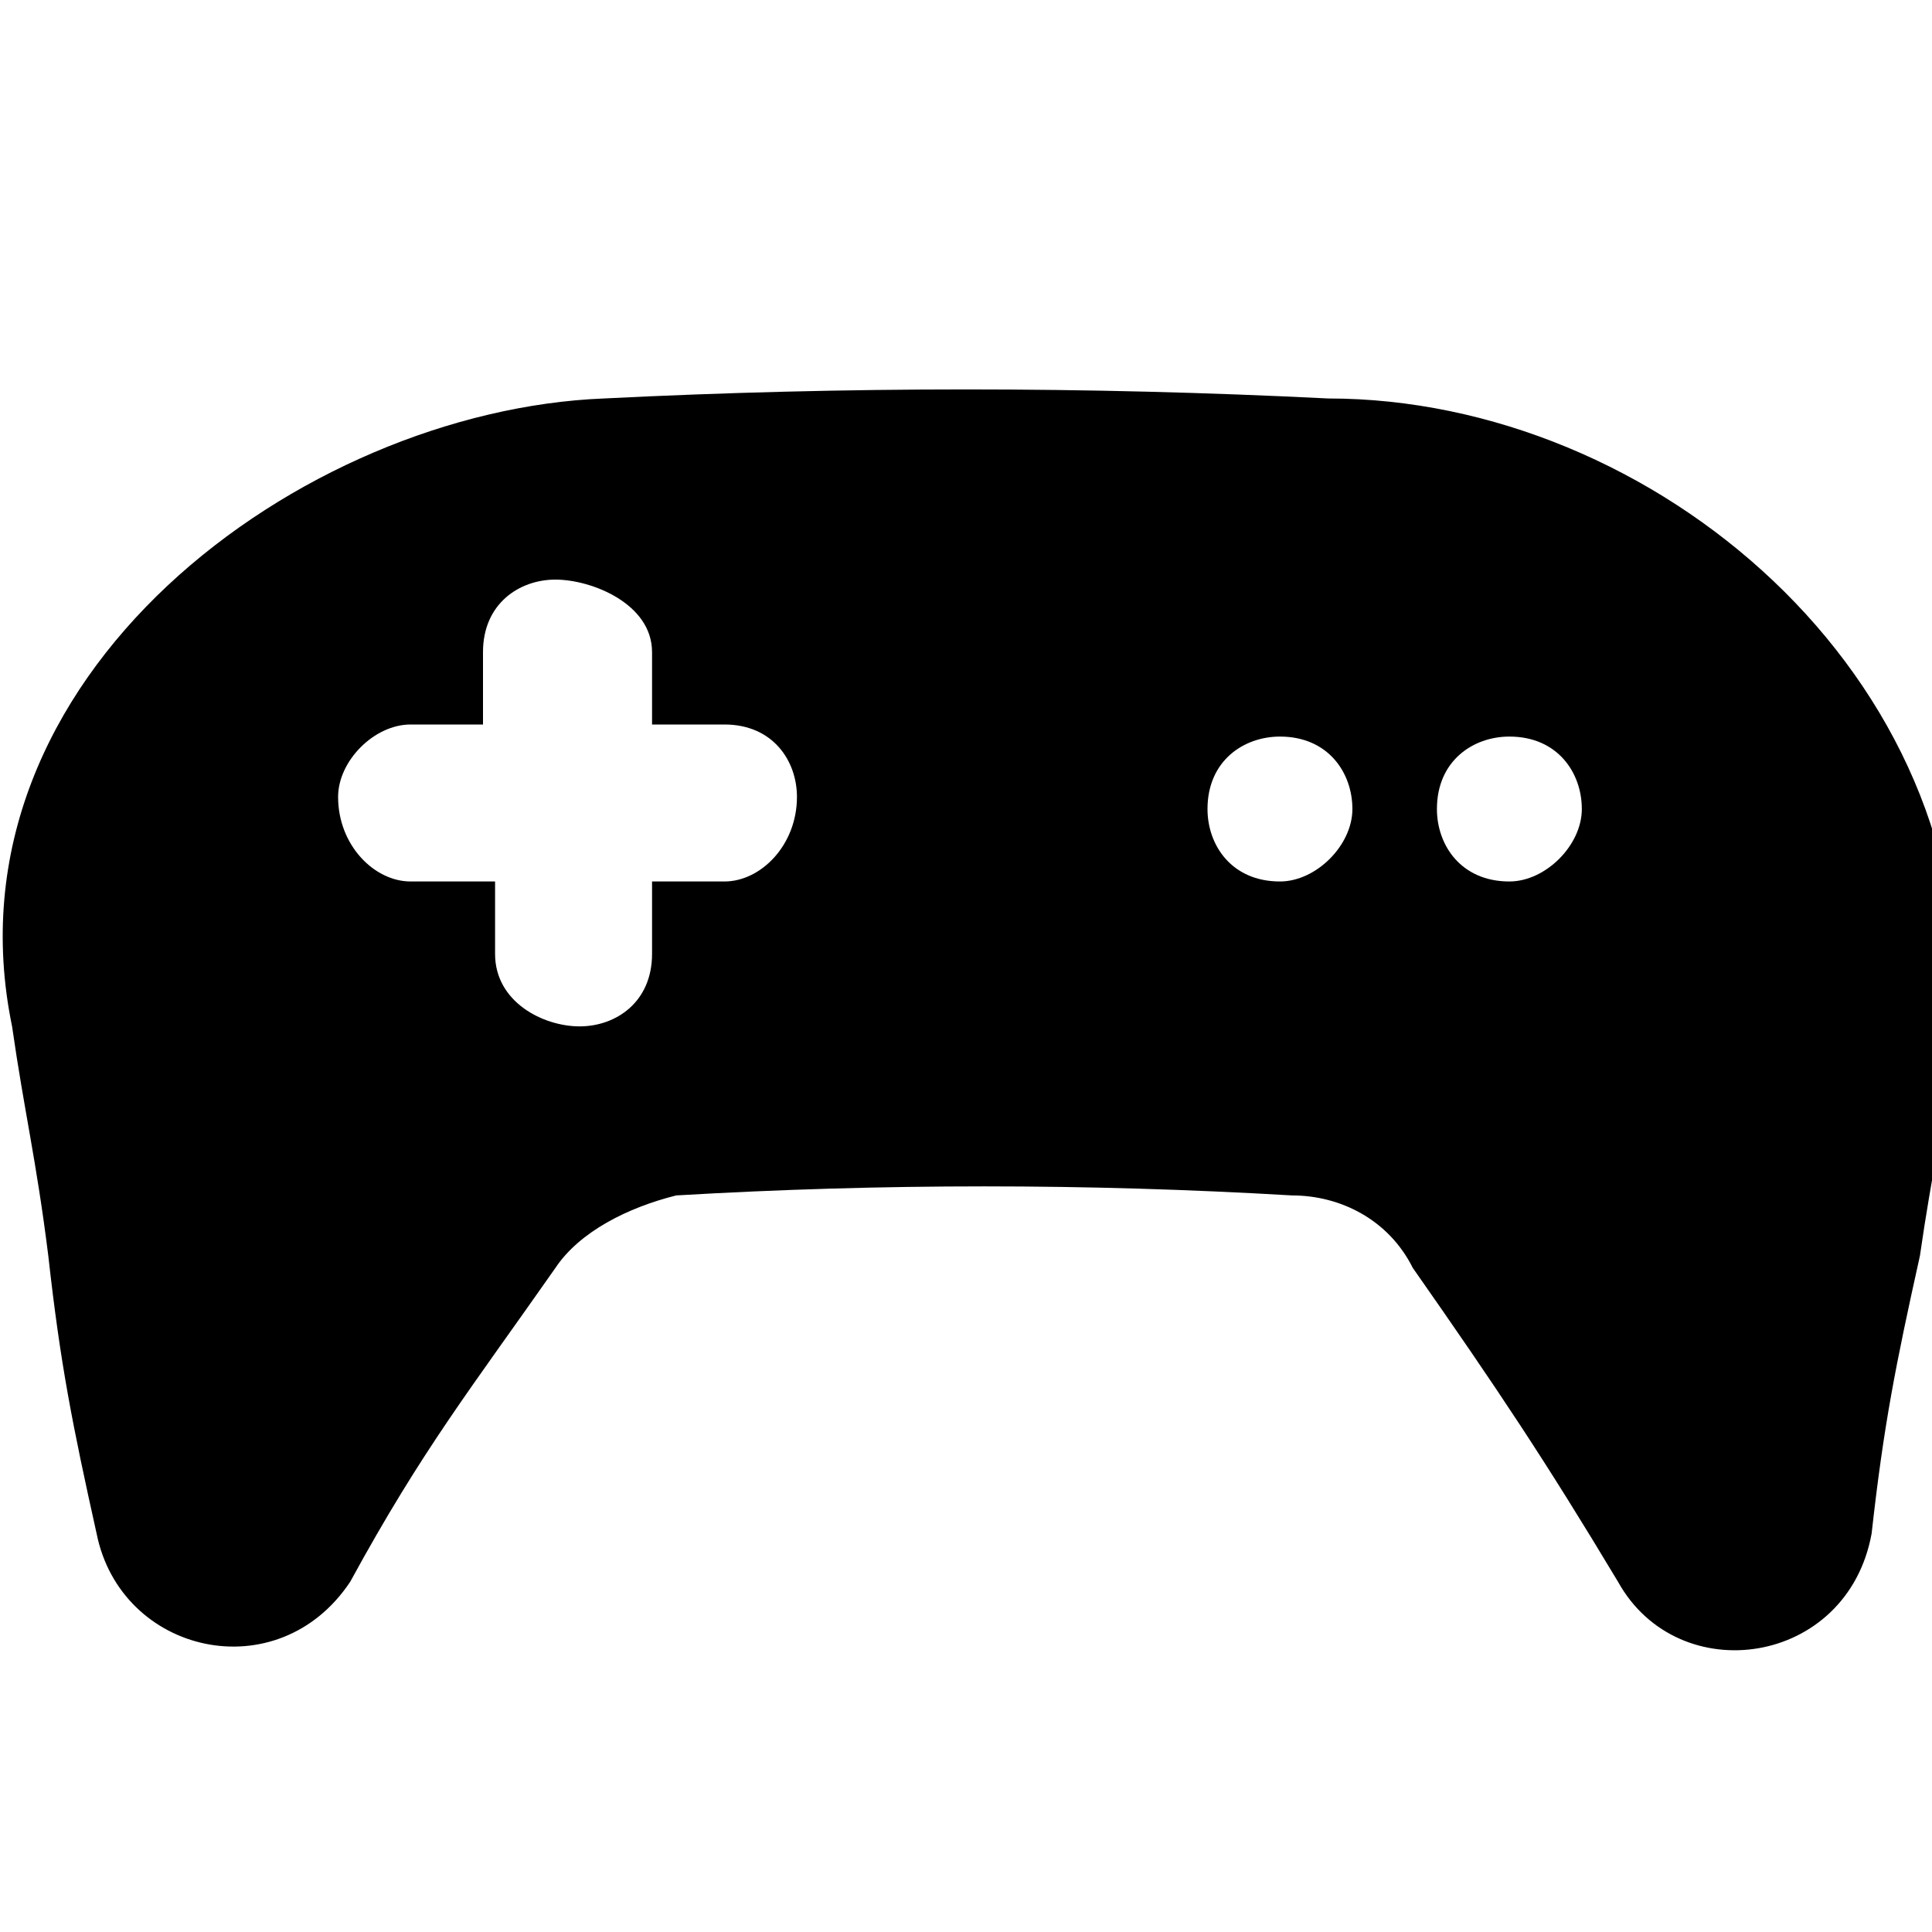 <?xml version="1.0" encoding="utf-8"?>
<!-- Generator: Adobe Illustrator 19.2.1, SVG Export Plug-In . SVG Version: 6.00 Build 0)  -->
<!DOCTYPE svg PUBLIC "-//W3C//DTD SVG 1.1//EN" "http://www.w3.org/Graphics/SVG/1.1/DTD/svg11.dtd">
<svg version="1.1" id="Layer_1" xmlns="http://www.w3.org/2000/svg" xmlns:xlink="http://www.w3.org/1999/xlink" x="0px" y="0px"
	 viewBox="0 0 16 16" enable-background="new 0 0 16 16" xml:space="preserve">
<path d="M11,3.3c-2-0.1-4-0.1-6,0C2.5,3.4-0.5,5.6,0.1,8.5c0.1,0.7,0.2,1.1,0.3,1.9c0.1,0.9,0.2,1.4,0.4,2.3c0.2,1,1.5,1.3,2.1,0.4
	c0.6-1.1,1-1.6,1.7-2.6c0.2-0.3,0.6-0.5,1-0.6c1.7-0.1,3.4-0.1,5.1,0c0.4,0,0.8,0.2,1,0.6c0.7,1,1.1,1.6,1.7,2.6
	c0.5,0.9,1.9,0.7,2.1-0.4c0.1-0.9,0.2-1.4,0.4-2.3c0.1-0.7,0.2-1.1,0.3-1.9C16.4,5.6,13.7,3.3,11,3.3z M6,7.3H5.4v0.6
	c0,0.4-0.3,0.6-0.6,0.6S4.1,8.3,4.1,7.9V7.3H3.4C3.1,7.3,2.8,7,2.8,6.6C2.8,6.3,3.1,6,3.4,6h0.6V5.4c0-0.4,0.3-0.6,0.6-0.6
	S5.4,5,5.4,5.4V6H6c0.4,0,0.6,0.3,0.6,0.6C6.6,7,6.3,7.3,6,7.3z M10.6,7.3c-0.4,0-0.6-0.3-0.6-0.6c0-0.4,0.3-0.6,0.6-0.6
	c0.4,0,0.6,0.3,0.6,0.6C11.2,7,10.9,7.3,10.6,7.3z M12.5,7.3c-0.4,0-0.6-0.3-0.6-0.6c0-0.4,0.3-0.6,0.6-0.6c0.4,0,0.6,0.3,0.6,0.6
	C13.1,7,12.8,7.3,12.5,7.3z"/>
</svg>
